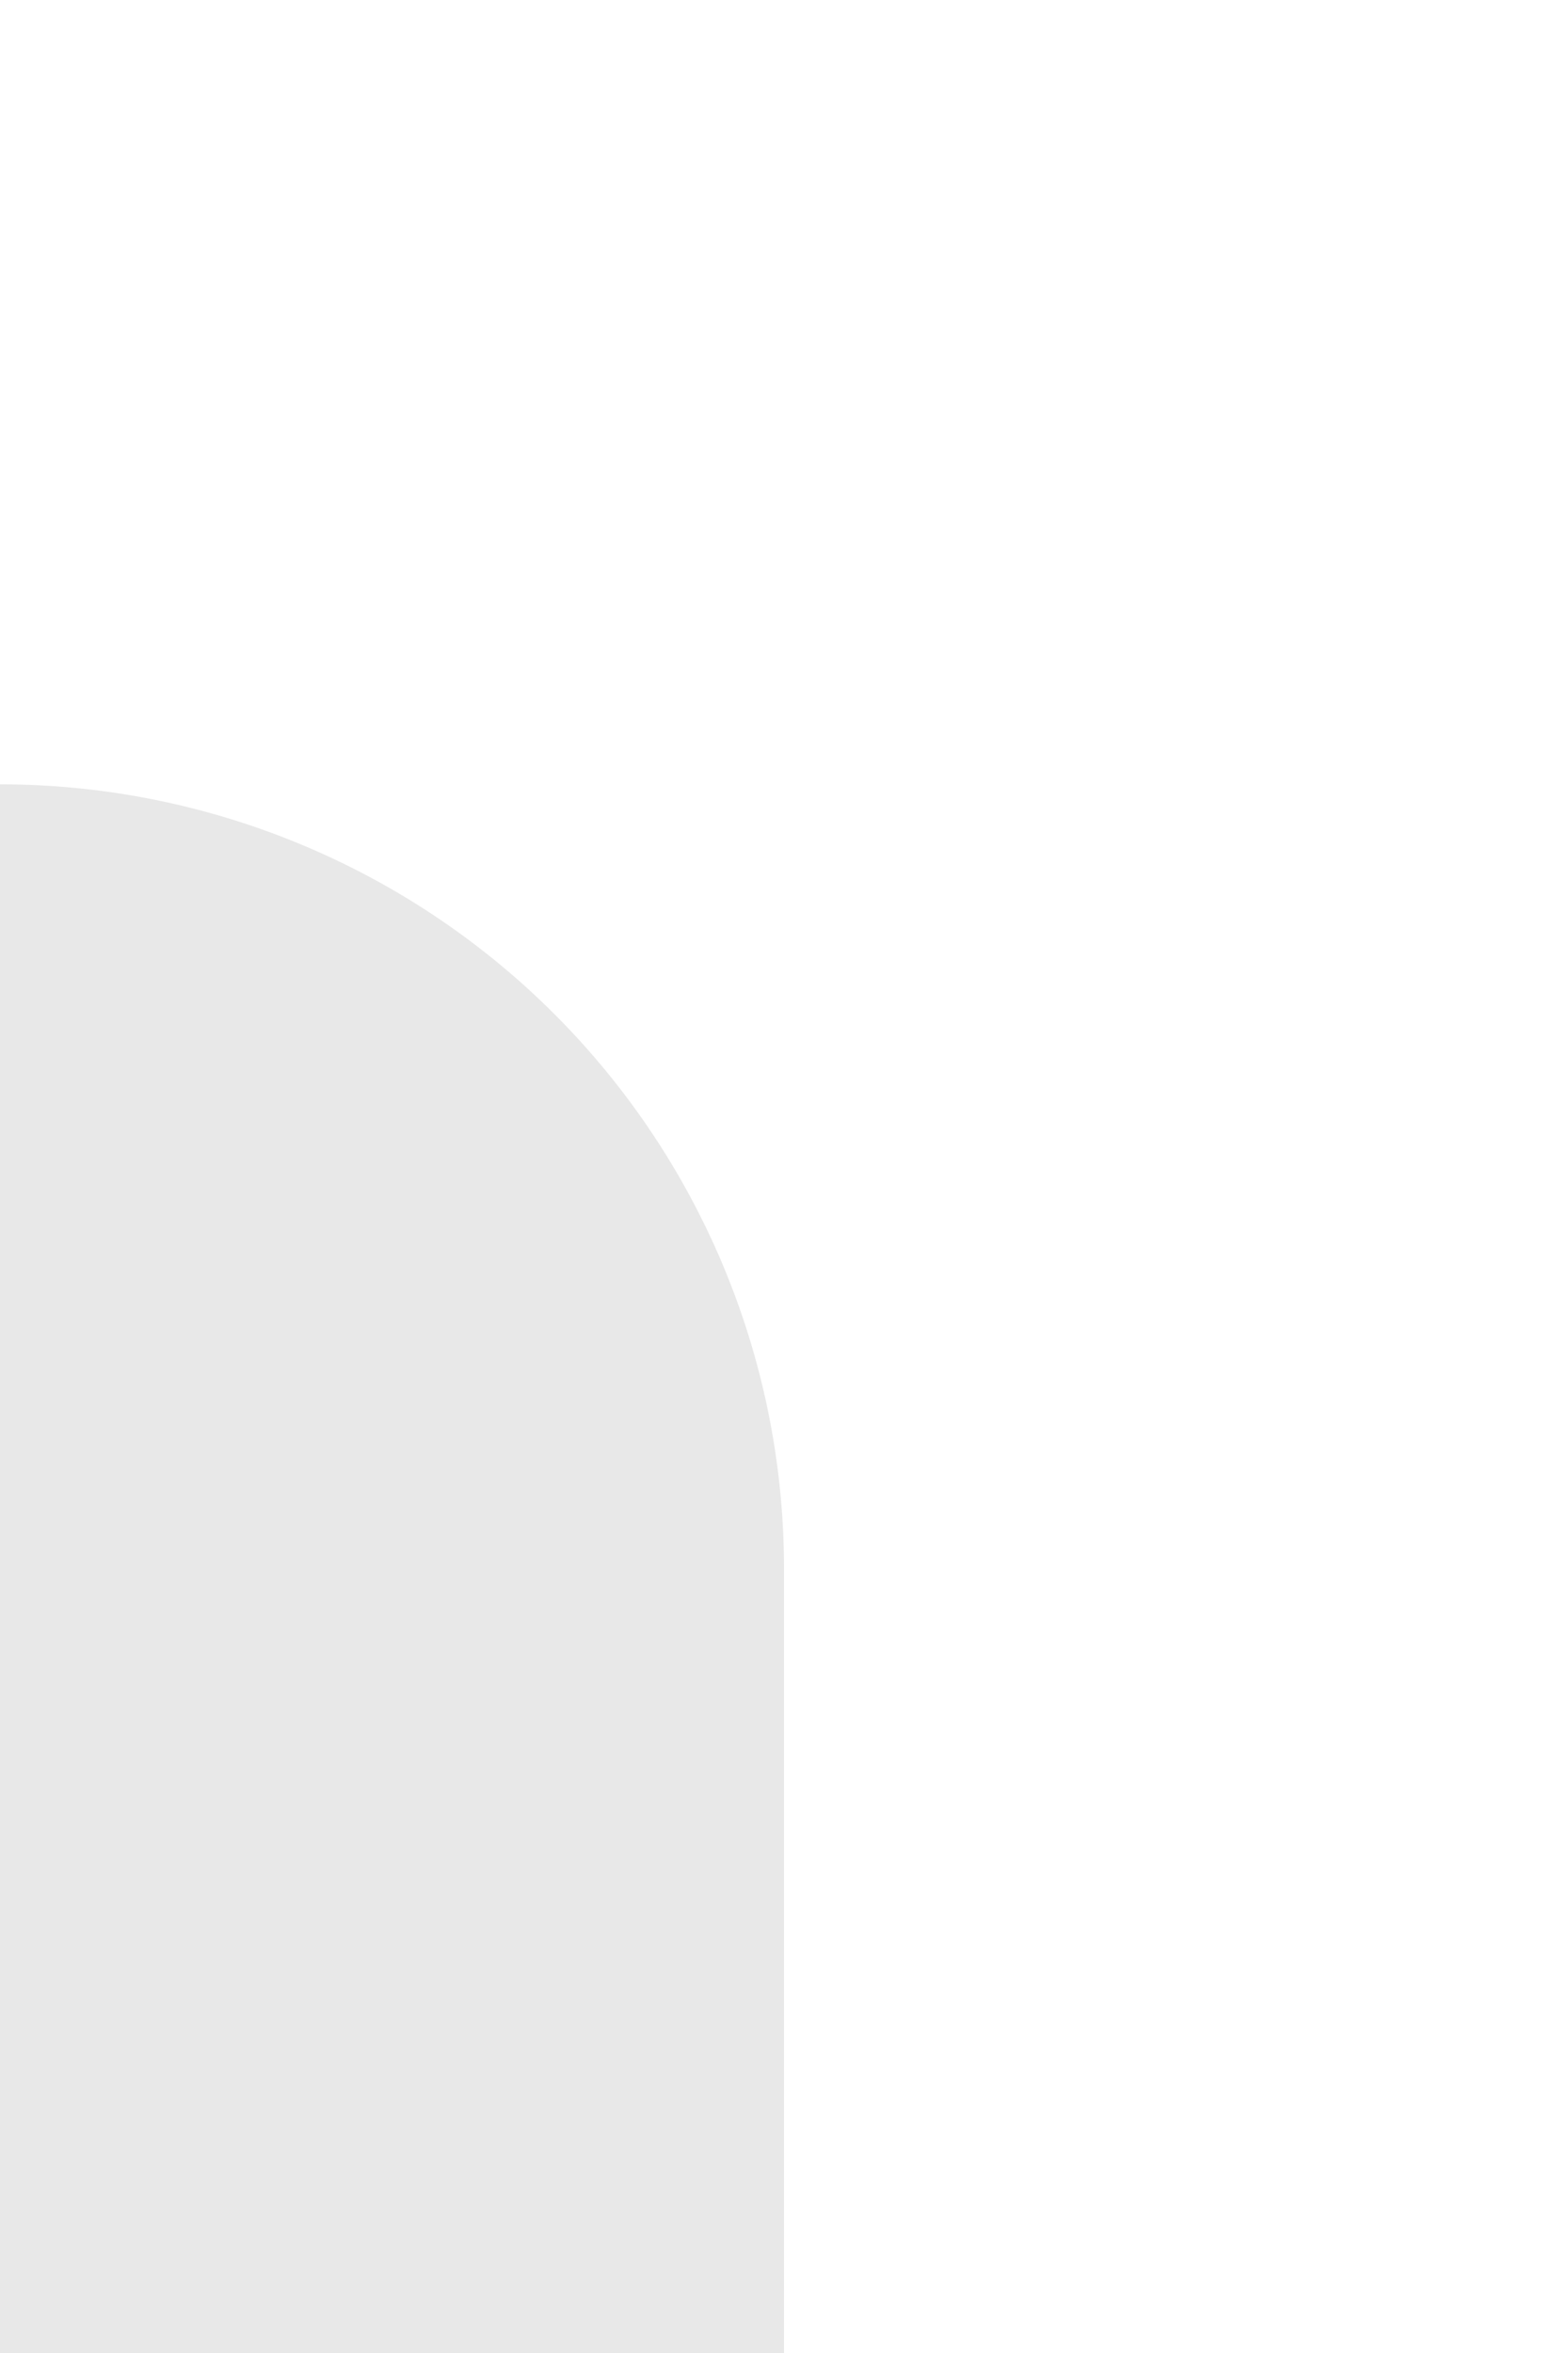 ﻿<?xml version="1.0" encoding="utf-8"?>
<svg version="1.1" xmlns:xlink="http://www.w3.org/1999/xlink" width="8px" height="12px" preserveAspectRatio="xMidYMin meet" viewBox="1085 625  6 12" xmlns="http://www.w3.org/2000/svg">
  <path d="M 1084 631  A 2 2 0 0 1 1086 633 L 1086 674  A 5 5 0 0 1 1081 679 L 856 679  A 5 5 0 0 0 851 684 L 851 756  " stroke-width="4" stroke-dasharray="12,4" stroke="#e8e8e8" fill="none" />
  <path d="M 840.8 754  L 851 764  L 861.2 754  L 840.8 754  Z " fill-rule="nonzero" fill="#e8e8e8" stroke="none" />
</svg>